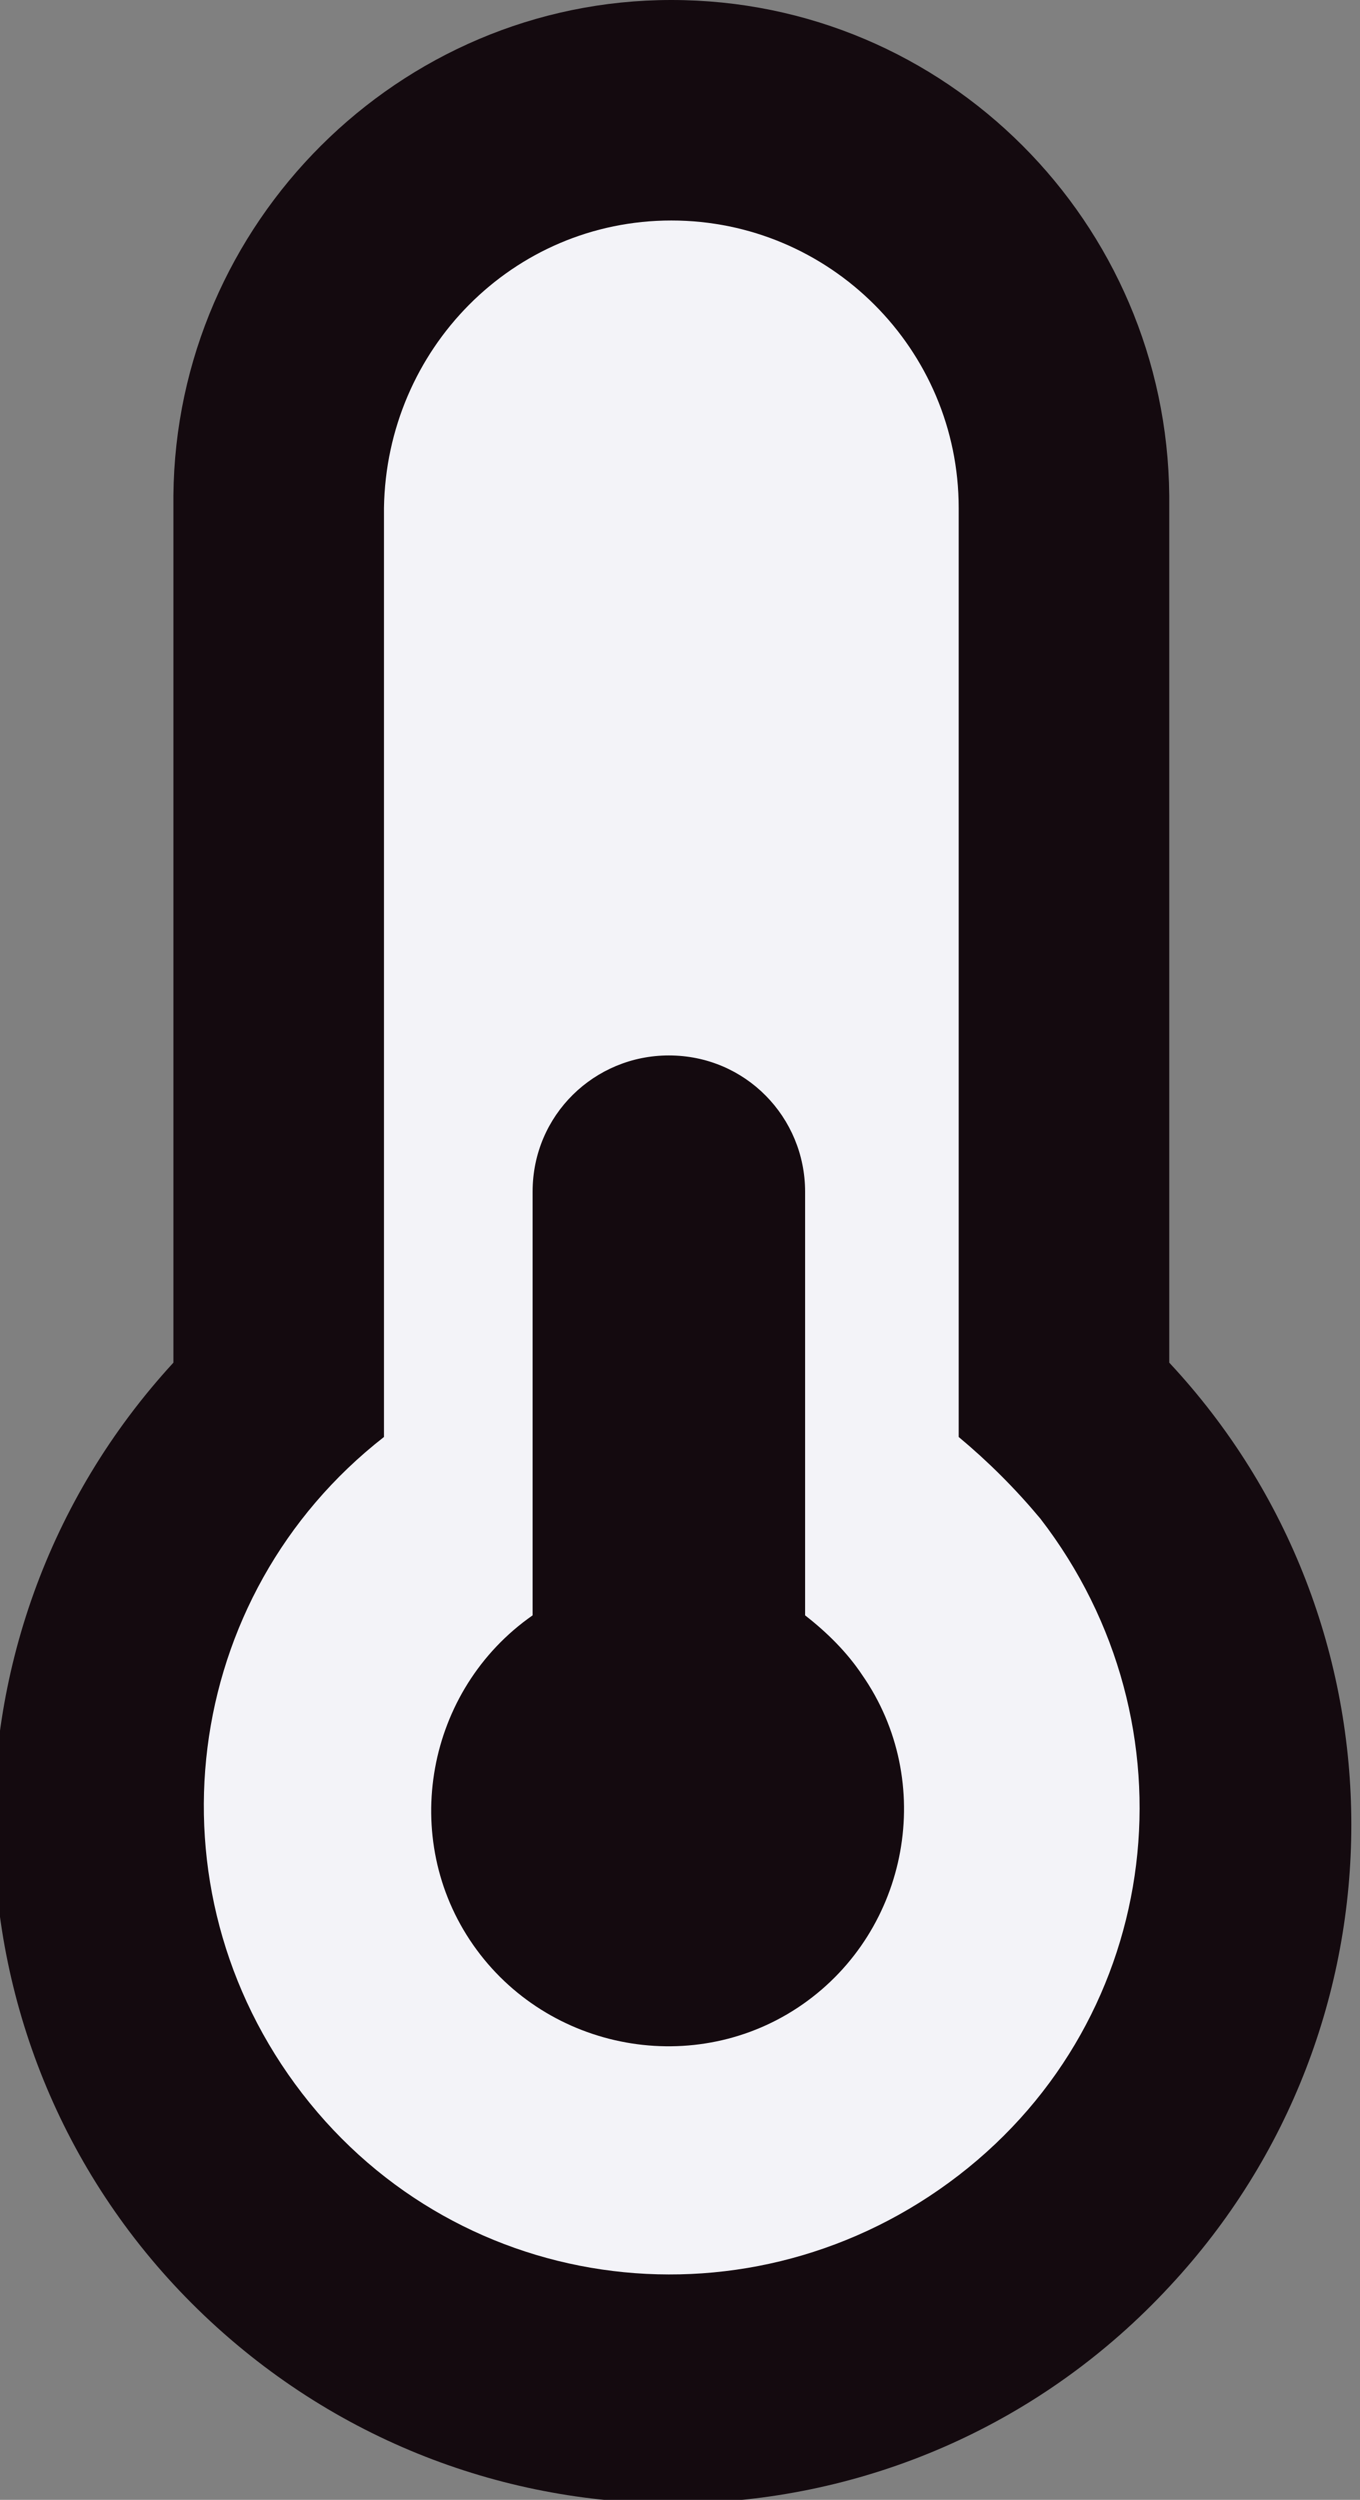 <?xml version="1.0" encoding="utf-8"?>
<!-- Generator: Adobe Illustrator 24.0.2, SVG Export Plug-In . SVG Version: 6.00 Build 0)  -->
<svg version="1.1" id="Calque_1" xmlns="http://www.w3.org/2000/svg" xmlns:xlink="http://www.w3.org/1999/xlink" x="0px" y="0px"
	 viewBox="0 0 54.9 100.9" style="enable-background:new 0 0 54.9 100.9;" xml:space="preserve">
<rect x="0" y="0" width="54.9" height="100.9" fill="#808080" stroke="none"/>
<style type="text/css">
	.st0{fill:#140A0F;}
	.st1{fill:#F3F3F8;}
</style>
<title>jauge-pleine</title>
<path class="st0" d="M47.2,55V20c-0.1-11-9-20-20.1-20l0,0c-11,0-20,9-20.1,20v35C-3.2,66.1-2.6,83.4,8.5,93.7s28.4,9.7,38.7-1.4
	C57,81.8,57,65.5,47.2,55z"/>
<path class="st1" d="M38.7,58V20.5c0-6.4-5.2-11.6-11.6-11.6l0,0c-6.4,0-11.5,5.2-11.6,11.6V58c-8.2,6.4-9.7,18.2-3.3,26.5
	s18.2,9.7,26.5,3.3s9.7-18.2,3.3-26.5C41,60.1,39.9,59,38.7,58z"/>
<path class="st0" d="M32.5,65.2c0-0.2,0-0.3,0-0.5V48.1c0-3-2.4-5.5-5.5-5.5c-3,0-5.5,2.4-5.5,5.5c0,0,0,0,0,0v16.6
	c0,0.2,0,0.3,0,0.5c-4.3,3-5.4,9-2.4,13.3c3,4.3,9,5.4,13.3,2.4c4.3-3,5.4-9,2.4-13.3C34.2,66.7,33.4,65.9,32.5,65.2L32.5,65.2z"/>
</svg>
